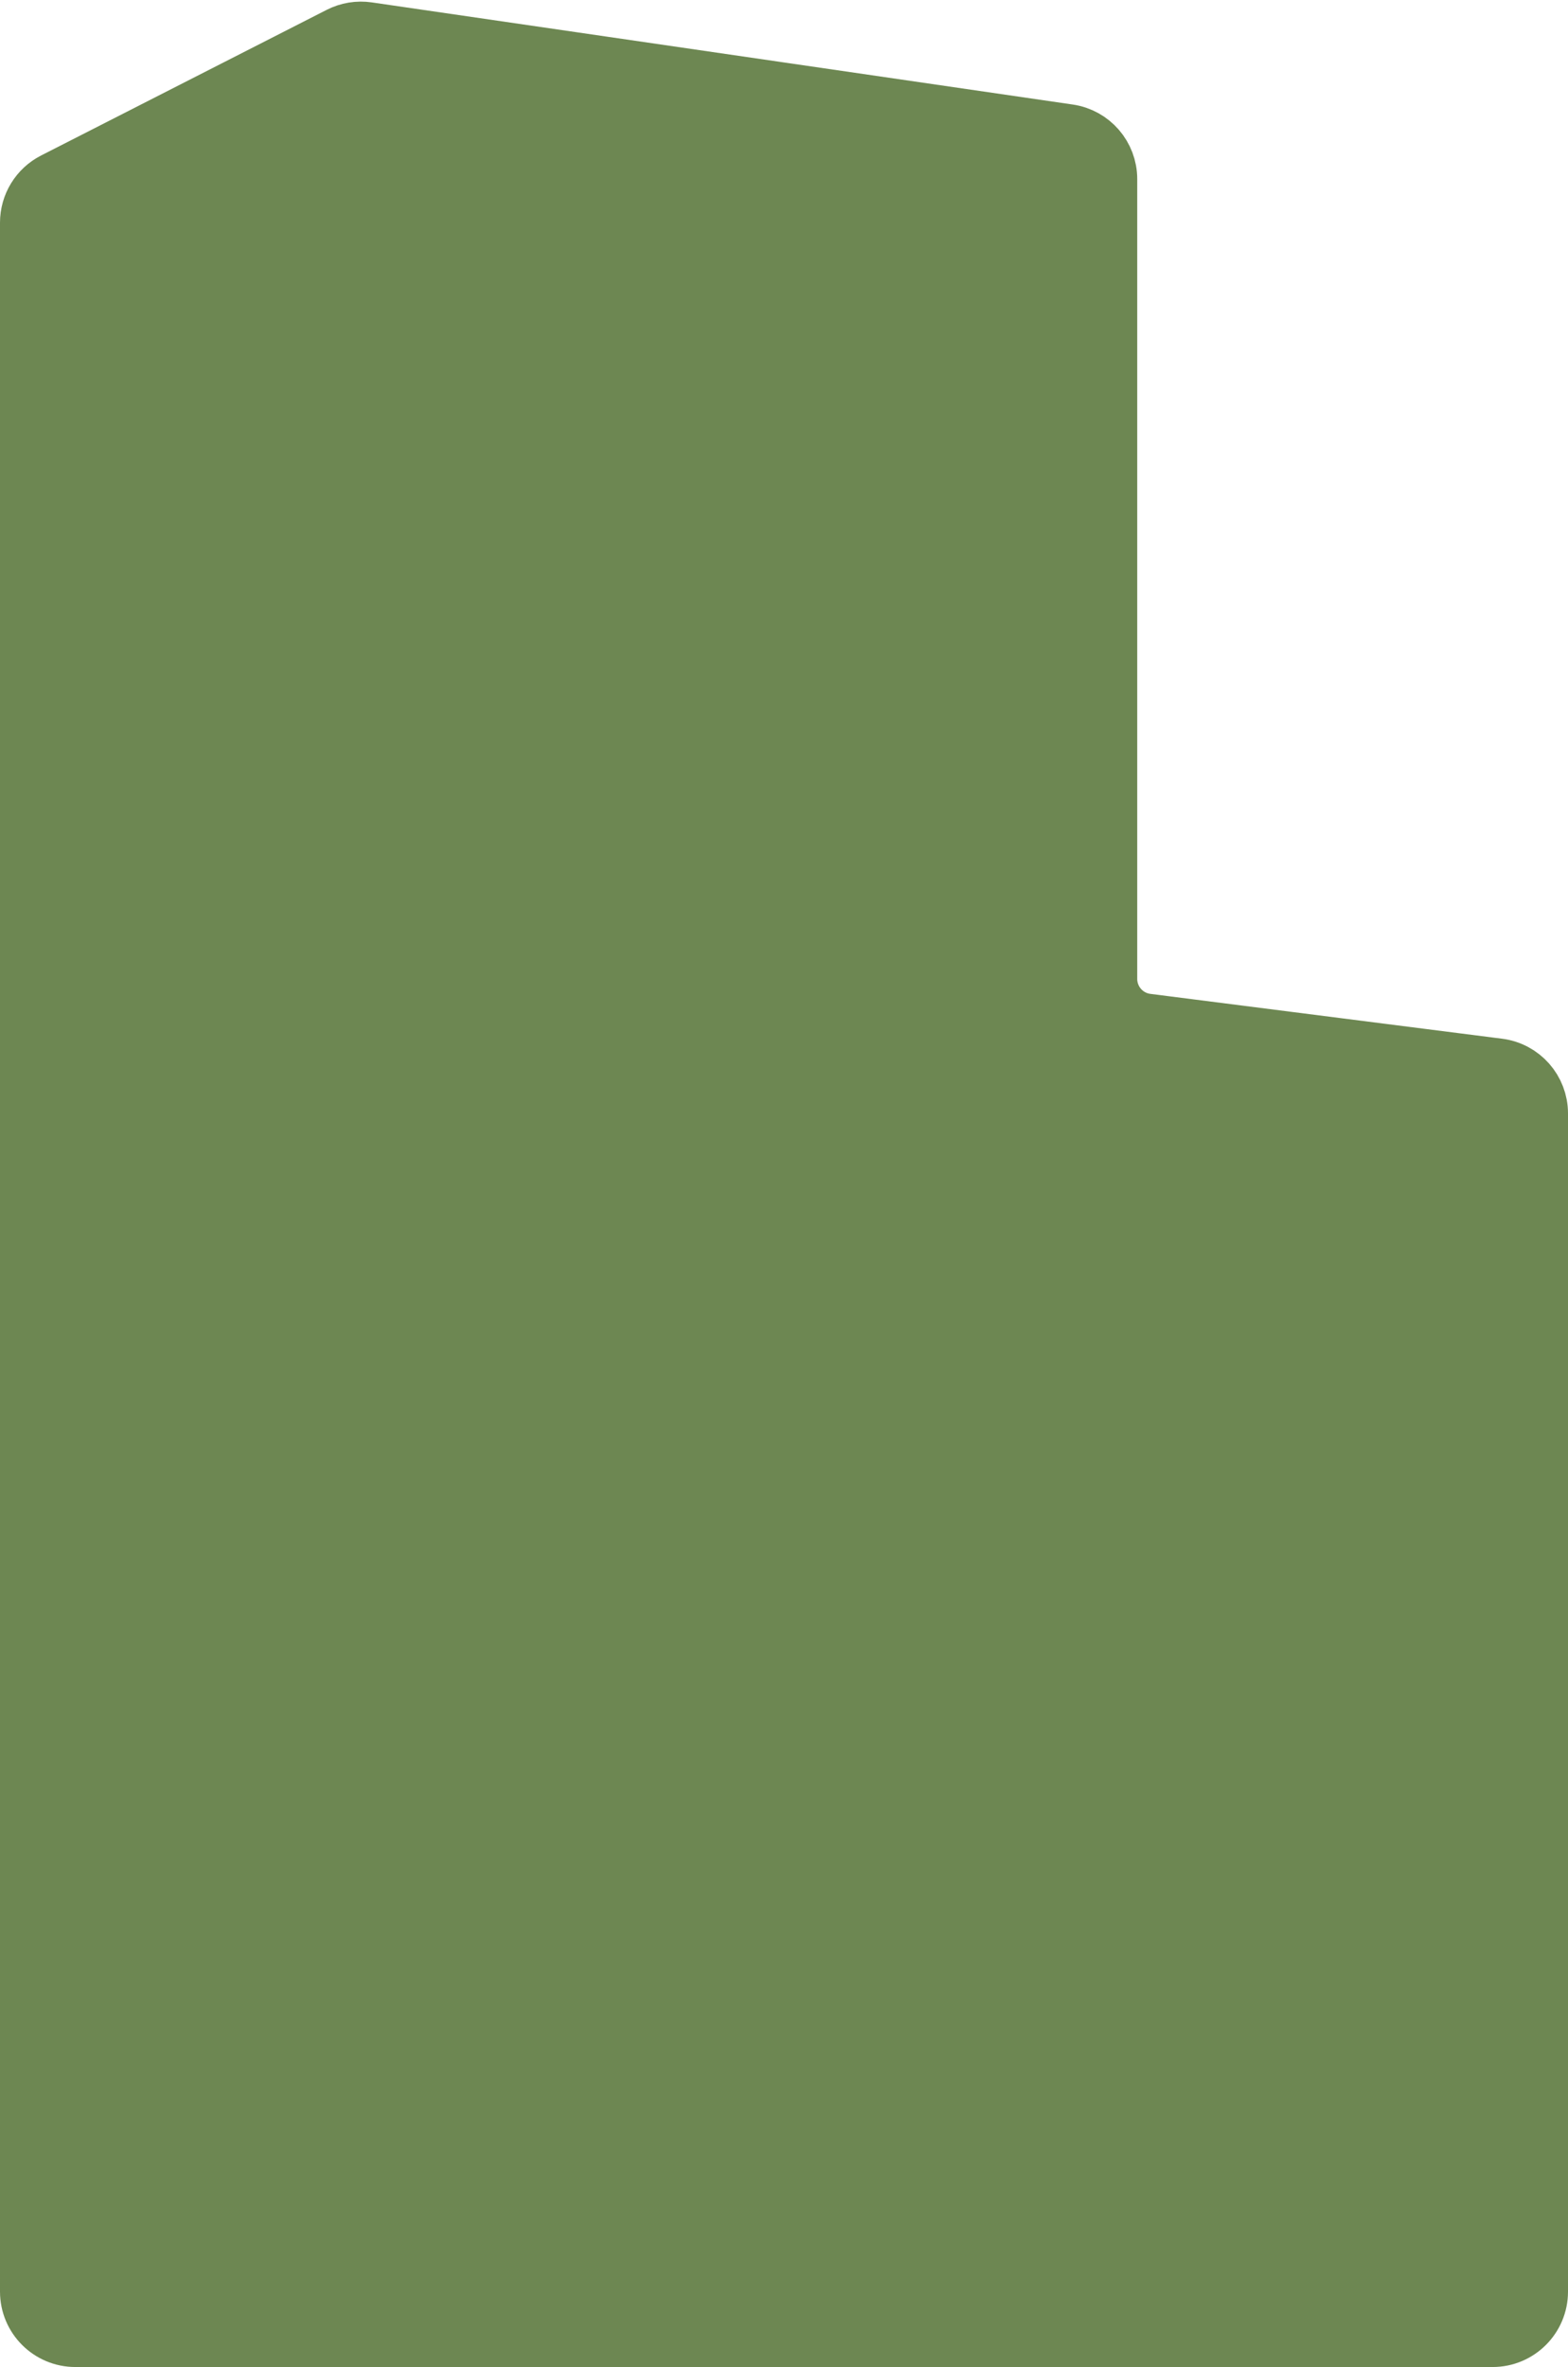 <svg width="104" height="157" viewBox="0 0 104 157" fill="none" xmlns="http://www.w3.org/2000/svg">
<path d="M22.578 2.434L3.637 12.094C2.632 12.606 2 13.639 2 14.766V152C2 153.657 3.343 155 5 155H99C100.657 155 102 153.657 102 152V73.856C102 72.346 100.877 71.071 99.379 70.88L76.049 67.906C74.551 67.715 73.429 66.44 73.429 64.93V11.88C73.429 10.39 72.335 9.126 70.861 8.912L24.373 2.138C23.759 2.048 23.131 2.152 22.578 2.434Z" fill="#6D8752" stroke="#6D8752" stroke-width="4"/>
</svg>
